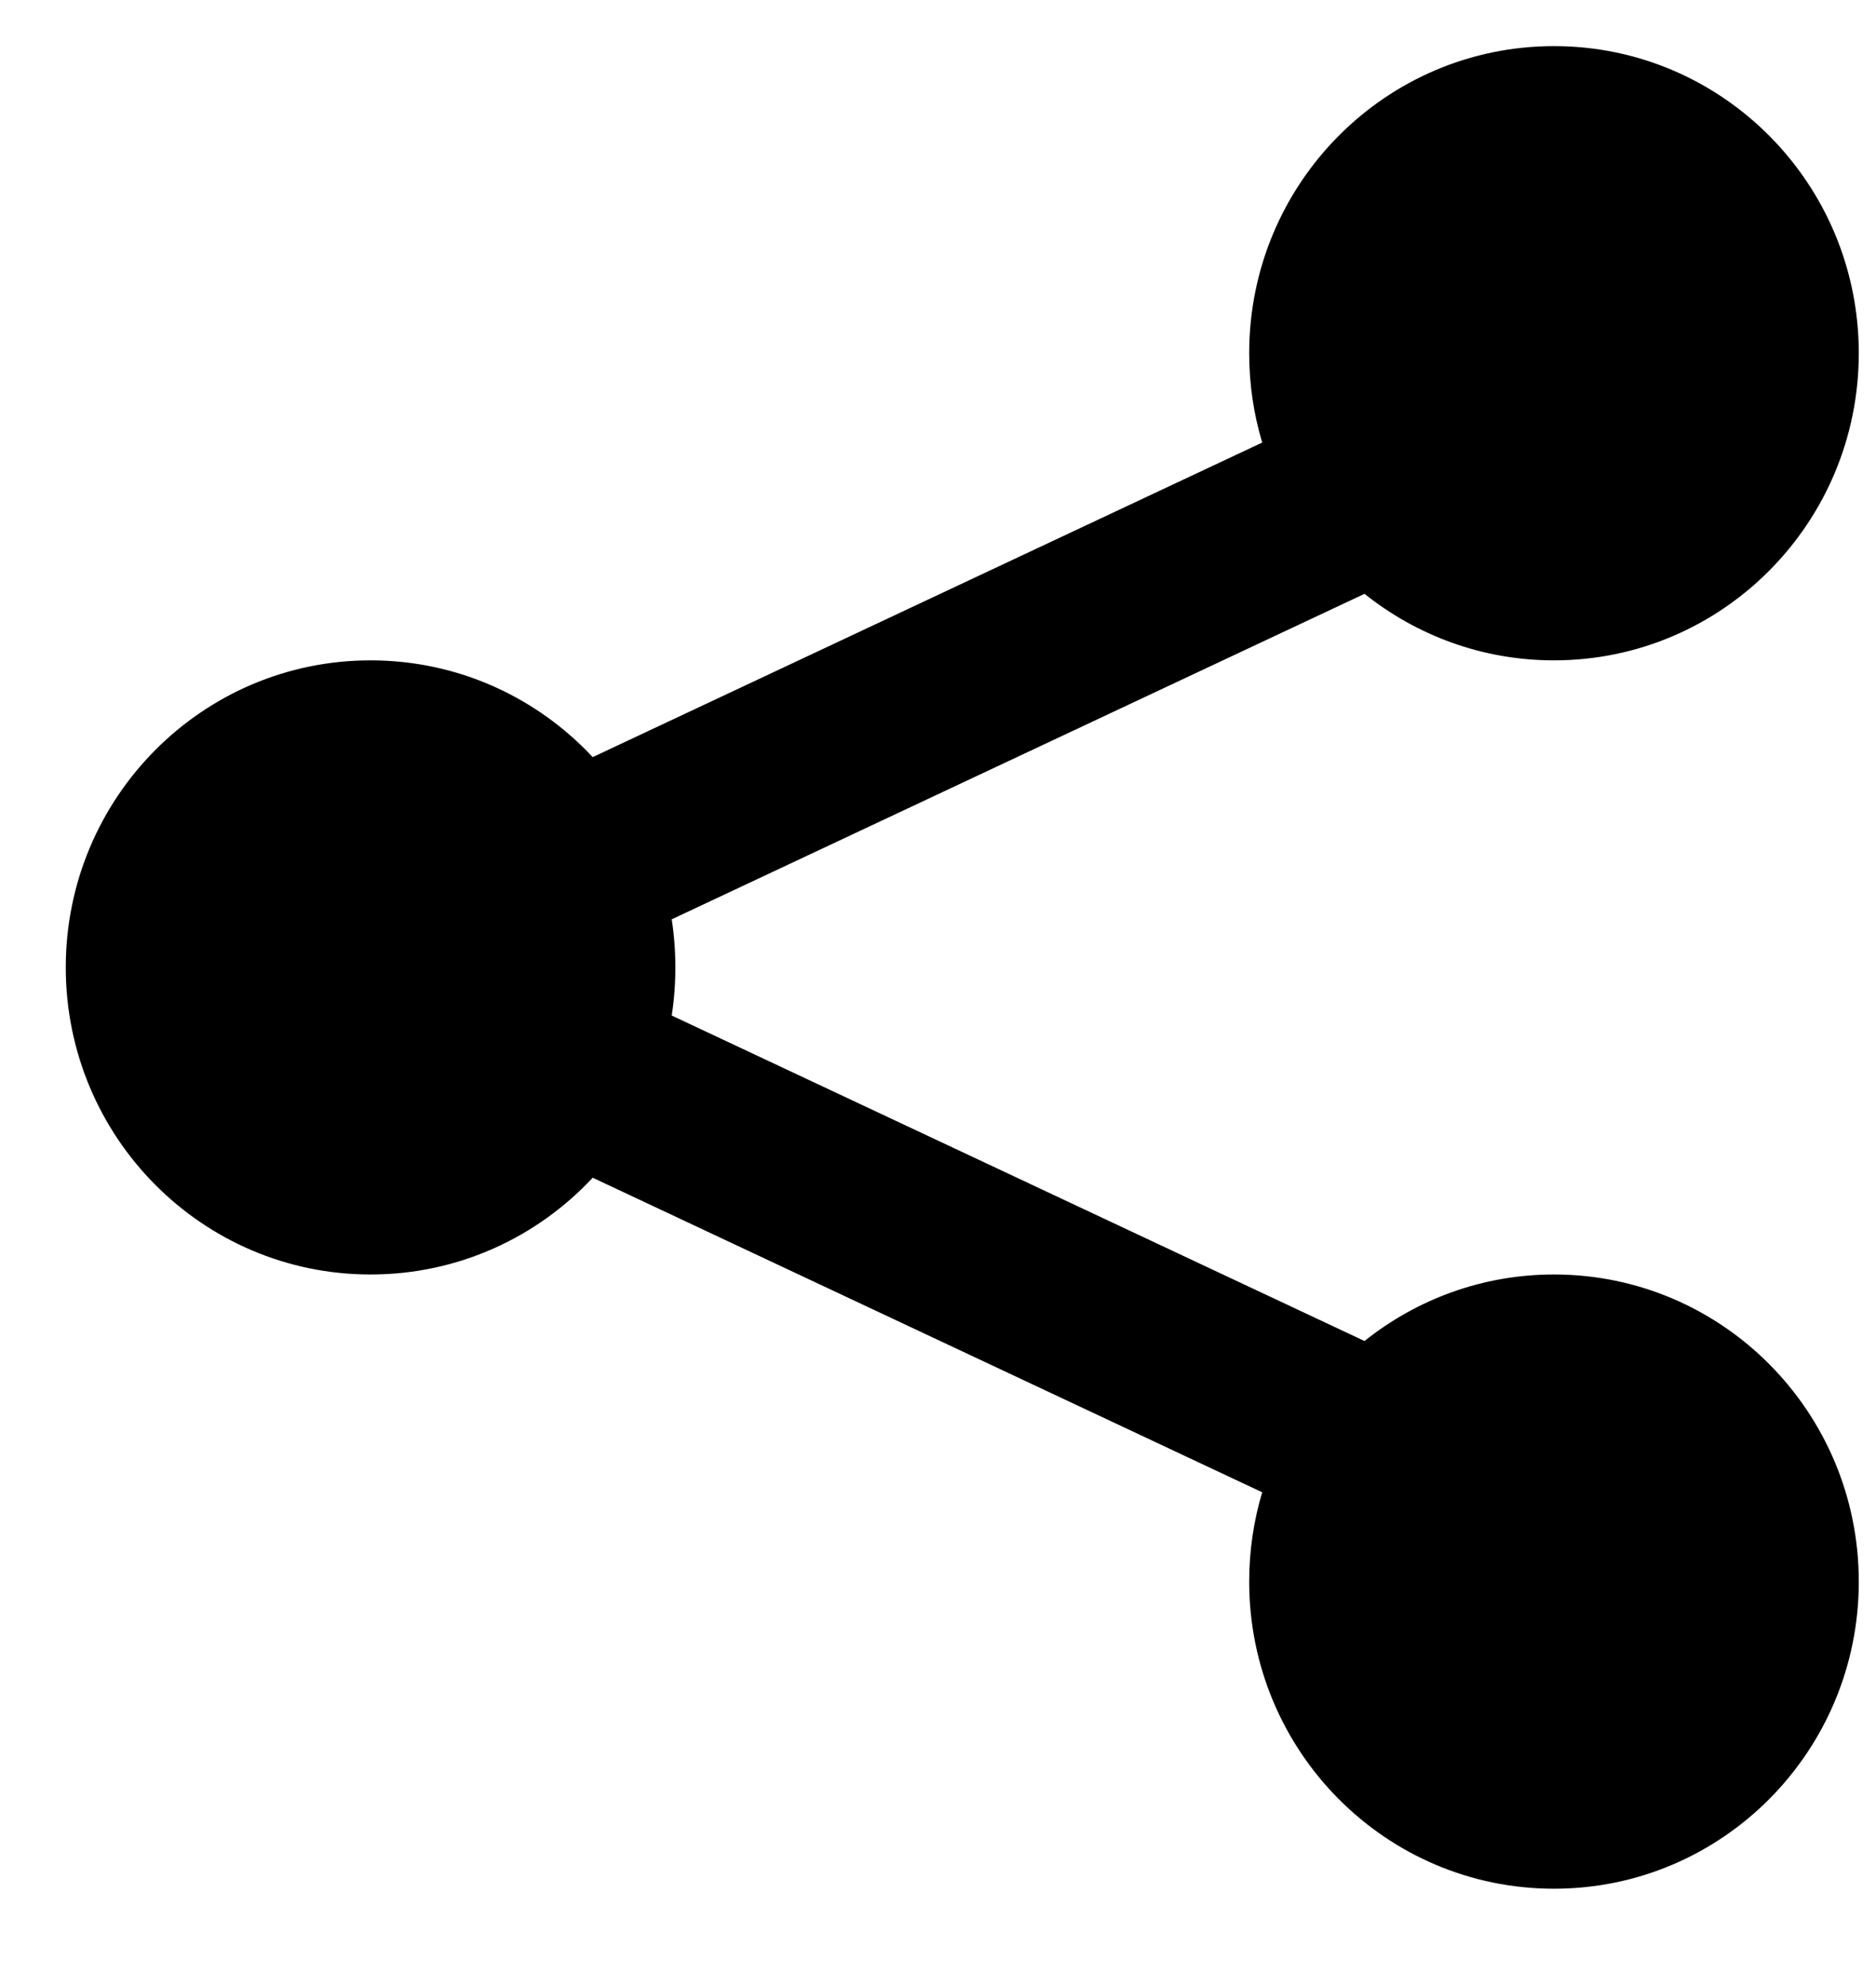 <svg viewBox="0 0 17 18" fill="none" xmlns="http://www.w3.org/2000/svg">
<path d="M5.371 6.862L11.438 4.011C11.361 3.755 11.32 3.483 11.32 3.201C11.32 1.664 12.556 0.418 14.082 0.418C15.608 0.418 16.844 1.664 16.844 3.201C16.844 4.738 15.608 5.985 14.082 5.985C13.433 5.985 12.837 5.759 12.365 5.382L6.087 8.332C6.109 8.474 6.12 8.62 6.12 8.768C6.12 8.916 6.109 9.062 6.087 9.204L12.365 12.154C12.837 11.777 13.433 11.551 14.082 11.551C15.608 11.551 16.844 12.797 16.844 14.335C16.844 15.872 15.608 17.118 14.082 17.118C12.556 17.118 11.32 15.872 11.32 14.335C11.32 14.053 11.361 13.781 11.438 13.525L5.371 10.674C4.867 11.214 4.152 11.551 3.358 11.551C1.832 11.551 0.596 10.305 0.596 8.768C0.596 7.231 1.832 5.985 3.358 5.985C4.152 5.985 4.867 6.322 5.371 6.862Z" fill="currentColor"/>
</svg>
